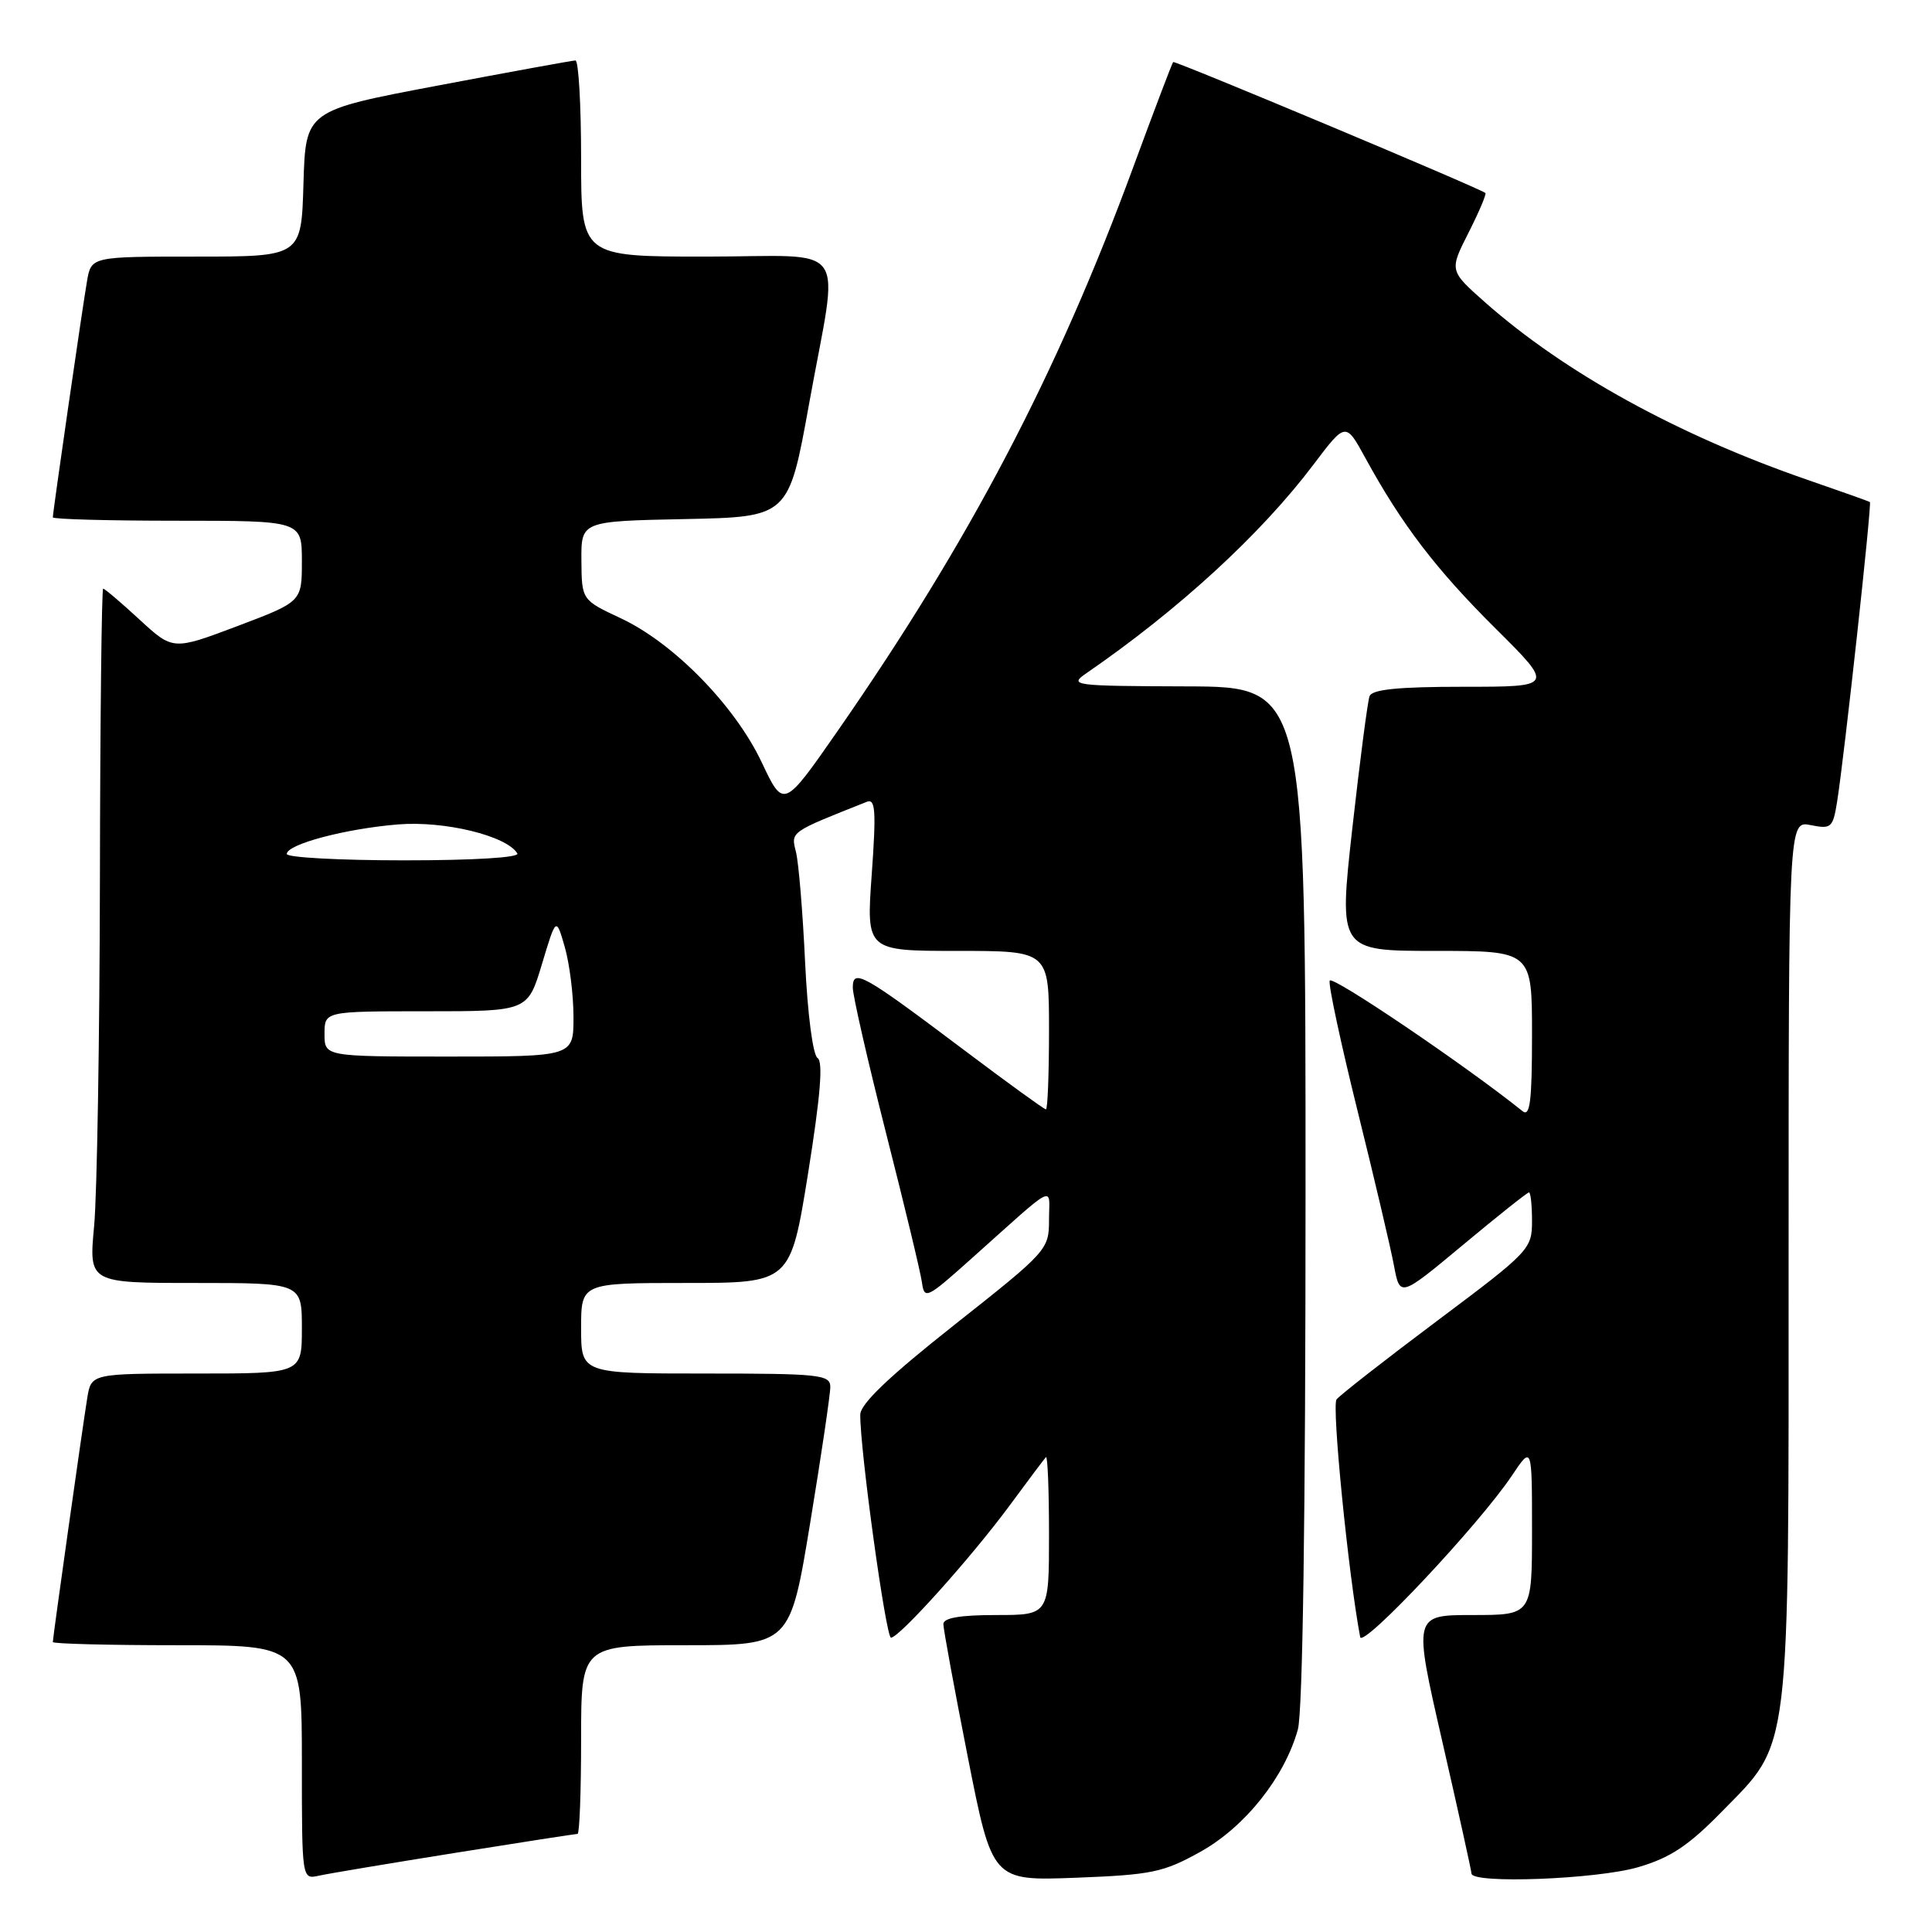 <?xml version="1.0" encoding="UTF-8" standalone="no"?>
<!DOCTYPE svg PUBLIC "-//W3C//DTD SVG 1.1//EN" "http://www.w3.org/Graphics/SVG/1.1/DTD/svg11.dtd" >
<svg xmlns="http://www.w3.org/2000/svg" xmlns:xlink="http://www.w3.org/1999/xlink" version="1.1" viewBox="0 0 256 256">
 <g >
 <path fill="currentColor"
d=" M 60.28 245.52 C 68.96 244.13 76.28 243.00 76.53 243.00 C 76.79 243.00 77.00 237.38 77.00 230.50 C 77.00 218.00 77.00 218.00 90.85 218.00 C 104.69 218.00 104.69 218.00 107.36 201.75 C 108.83 192.81 110.03 184.71 110.02 183.75 C 110.00 182.15 108.54 182.00 93.50 182.00 C 77.00 182.00 77.00 182.00 77.00 176.00 C 77.00 170.00 77.00 170.00 90.87 170.00 C 104.74 170.00 104.74 170.00 107.08 155.44 C 108.71 145.24 109.09 140.67 108.33 140.19 C 107.71 139.79 107.01 134.41 106.68 127.50 C 106.37 120.90 105.83 114.33 105.47 112.89 C 104.79 110.18 104.61 110.31 114.87 106.24 C 116.00 105.79 116.11 107.45 115.51 115.85 C 114.78 126.00 114.78 126.00 126.89 126.00 C 139.00 126.00 139.00 126.00 139.00 136.50 C 139.00 142.28 138.82 147.00 138.59 147.00 C 138.37 147.00 133.44 143.43 127.64 139.06 C 114.30 129.02 113.00 128.29 113.00 130.87 C 113.00 131.94 114.99 140.62 117.41 150.16 C 119.84 159.70 121.98 168.59 122.16 169.91 C 122.48 172.21 122.78 172.08 128.50 166.97 C 140.31 156.42 139.00 157.08 139.00 161.65 C 139.00 165.57 138.77 165.83 126.50 175.52 C 117.82 182.38 114.00 186.02 113.99 187.45 C 113.95 192.12 117.39 217.00 118.06 217.00 C 119.16 217.00 128.72 206.35 133.77 199.50 C 136.20 196.20 138.37 193.31 138.59 193.08 C 138.82 192.85 139.00 197.47 139.00 203.33 C 139.00 214.00 139.00 214.00 132.00 214.00 C 127.22 214.00 125.00 214.38 125.00 215.20 C 125.00 215.86 126.46 223.79 128.24 232.82 C 131.48 249.23 131.48 249.23 142.57 248.81 C 152.64 248.42 154.16 248.10 159.08 245.36 C 164.98 242.07 170.21 235.49 171.97 229.18 C 172.62 226.84 172.99 200.94 172.99 158.25 C 173.00 91.00 173.00 91.00 157.25 90.95 C 142.13 90.90 141.60 90.83 143.96 89.20 C 156.22 80.76 167.09 70.77 174.05 61.55 C 178.31 55.91 178.31 55.91 180.93 60.71 C 185.74 69.50 190.27 75.43 198.14 83.25 C 205.94 91.00 205.94 91.00 193.94 91.00 C 185.25 91.00 181.81 91.35 181.47 92.25 C 181.22 92.94 180.19 100.81 179.19 109.75 C 177.38 126.00 177.38 126.00 190.19 126.00 C 203.00 126.00 203.00 126.00 203.00 137.12 C 203.00 145.89 202.74 148.03 201.75 147.24 C 194.34 141.28 176.45 129.16 176.19 129.94 C 176.00 130.49 177.67 138.26 179.89 147.22 C 182.11 156.17 184.28 165.39 184.71 167.71 C 185.50 171.91 185.50 171.91 193.85 164.96 C 198.44 161.13 202.38 158.00 202.60 158.00 C 202.82 158.00 203.00 159.71 203.00 161.80 C 203.00 165.50 202.67 165.85 190.48 174.98 C 183.59 180.14 177.57 184.84 177.10 185.43 C 176.44 186.26 178.66 208.60 180.23 216.92 C 180.53 218.47 196.01 201.99 200.34 195.52 C 203.00 191.54 203.00 191.54 203.00 202.77 C 203.00 214.00 203.00 214.00 195.14 214.00 C 187.27 214.00 187.27 214.00 191.11 230.75 C 193.22 239.96 194.96 247.84 194.98 248.25 C 195.02 249.65 211.57 249.02 217.07 247.41 C 221.31 246.17 223.73 244.57 228.09 240.11 C 237.36 230.64 237.00 233.62 237.00 166.70 C 237.00 108.75 237.00 108.75 239.92 109.33 C 242.66 109.88 242.87 109.69 243.43 106.21 C 244.41 100.00 248.05 66.71 247.77 66.52 C 247.62 66.42 243.90 65.10 239.50 63.58 C 222.35 57.66 207.34 49.40 196.77 40.05 C 192.04 35.86 192.04 35.86 194.59 30.83 C 195.99 28.06 196.99 25.70 196.82 25.57 C 195.78 24.81 155.67 8.00 155.45 8.22 C 155.30 8.38 152.94 14.61 150.19 22.07 C 140.08 49.56 128.52 71.62 111.01 96.83 C 103.83 107.15 103.83 107.15 100.94 101.03 C 97.38 93.50 89.29 85.23 82.29 81.94 C 77.08 79.50 77.08 79.50 77.04 74.28 C 77.00 69.06 77.00 69.06 90.75 68.78 C 104.50 68.50 104.50 68.50 107.21 53.50 C 111.18 31.50 112.94 34.00 93.50 34.00 C 77.00 34.00 77.00 34.00 77.00 21.00 C 77.00 13.85 76.66 8.01 76.25 8.01 C 75.84 8.02 67.62 9.52 58.00 11.34 C 40.50 14.65 40.50 14.65 40.21 24.33 C 39.93 34.00 39.93 34.00 26.01 34.00 C 12.09 34.00 12.09 34.00 11.53 37.25 C 10.91 40.84 7.00 67.85 7.00 68.55 C 7.00 68.80 14.43 69.00 23.50 69.00 C 40.00 69.00 40.00 69.00 40.00 74.37 C 40.00 79.73 40.00 79.73 31.46 82.96 C 22.92 86.18 22.92 86.18 18.48 82.09 C 16.04 79.84 13.88 78.00 13.67 78.00 C 13.47 78.00 13.27 95.32 13.24 116.48 C 13.20 137.64 12.86 158.34 12.47 162.48 C 11.77 170.00 11.77 170.00 25.88 170.00 C 40.00 170.00 40.00 170.00 40.00 176.00 C 40.00 182.00 40.00 182.00 26.05 182.00 C 12.09 182.00 12.09 182.00 11.56 185.25 C 10.93 189.12 7.00 216.98 7.00 217.58 C 7.00 217.81 14.43 218.00 23.50 218.00 C 40.00 218.00 40.00 218.00 40.00 233.52 C 40.00 249.04 40.00 249.04 42.25 248.54 C 43.49 248.26 51.60 246.91 60.28 245.52 Z  M 43.00 137.00 C 43.00 134.00 43.00 134.00 56.46 134.00 C 69.93 134.00 69.93 134.00 71.81 127.75 C 73.69 121.50 73.69 121.50 74.84 125.50 C 75.47 127.70 75.99 131.86 75.99 134.75 C 76.00 140.00 76.00 140.00 59.50 140.00 C 43.00 140.00 43.00 140.00 43.00 137.00 Z  M 38.00 113.16 C 38.00 111.87 45.76 109.81 52.75 109.24 C 58.88 108.74 67.10 110.73 68.55 113.08 C 68.89 113.63 62.79 114.00 53.56 114.00 C 45.00 114.00 38.00 113.62 38.00 113.16 Z "/>
</g>
</svg>